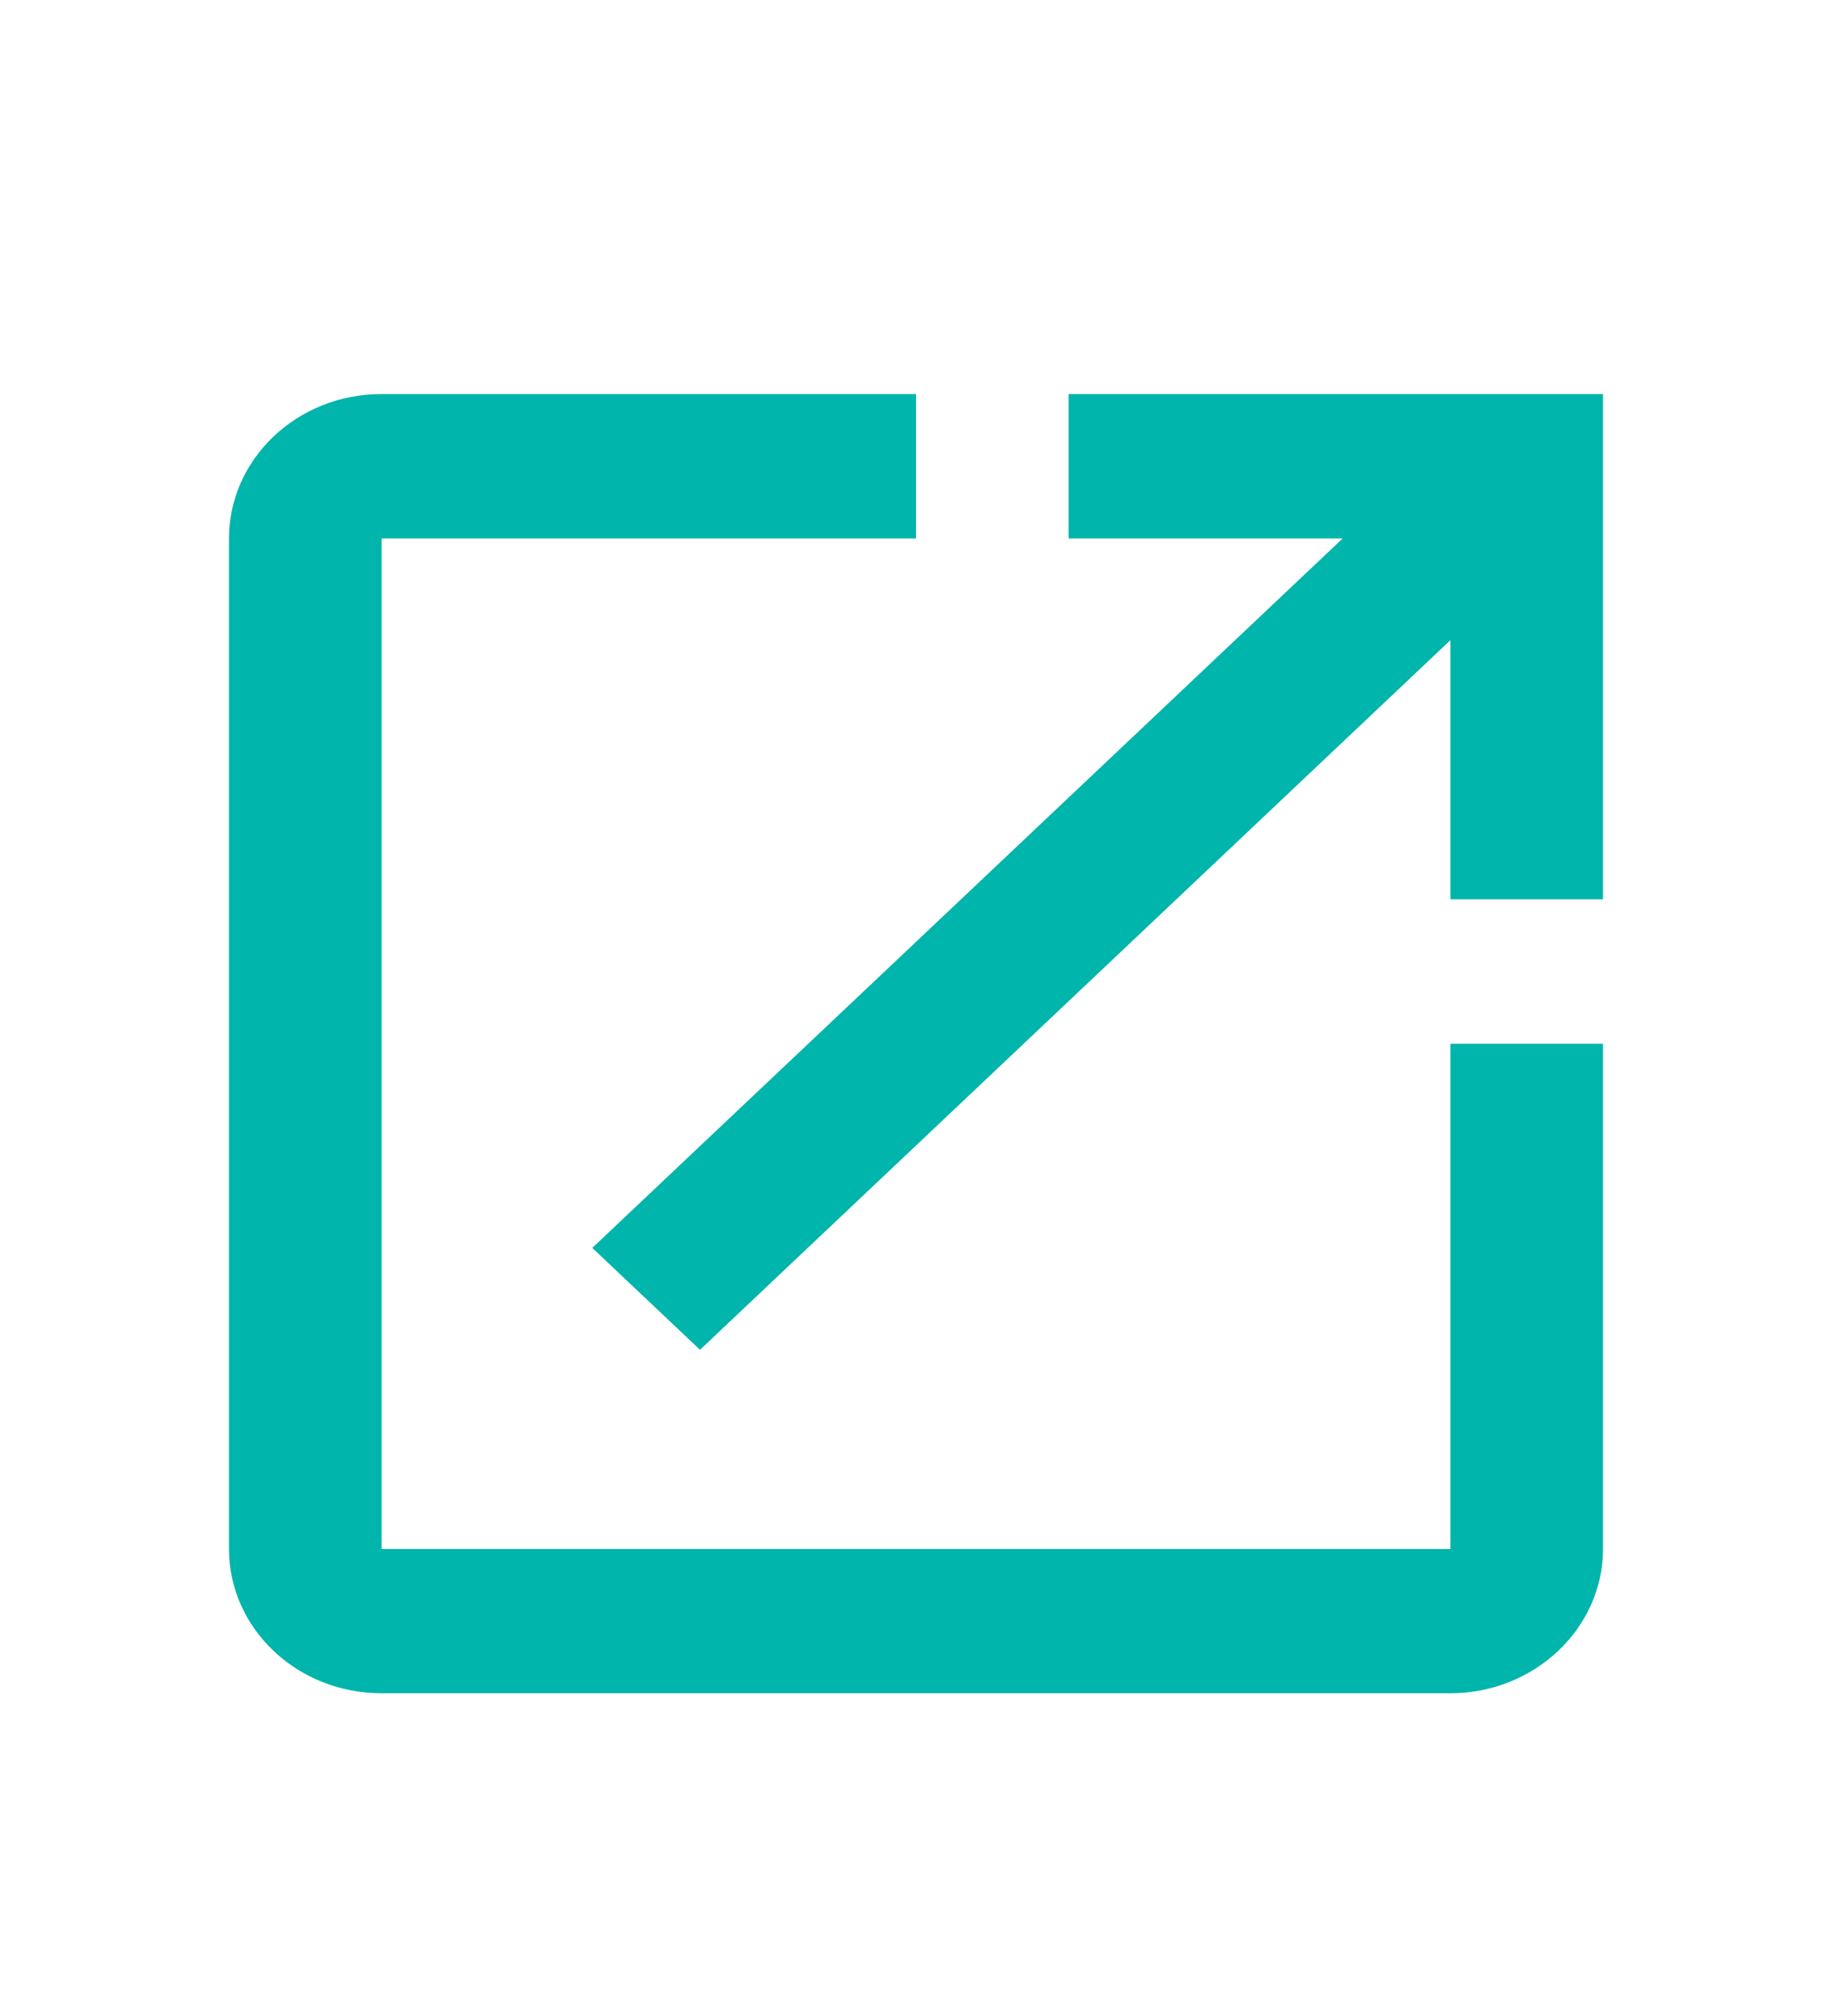 <svg width="10" height="11" viewBox="0 0 10 11" fill="none" xmlns="http://www.w3.org/2000/svg">
<path d="M7.917 8.452H2.083V2.938H5V2.15H2.083C1.621 2.15 1.25 2.505 1.25 2.938V8.452C1.25 8.885 1.621 9.239 2.083 9.239H7.917C8.375 9.239 8.75 8.885 8.75 8.452V5.695H7.917V8.452ZM5.833 2.15V2.938H7.329L3.233 6.809L3.821 7.365L7.917 3.493V4.907H8.75V2.15H5.833Z" fill="#00B5AB"/>
</svg>
